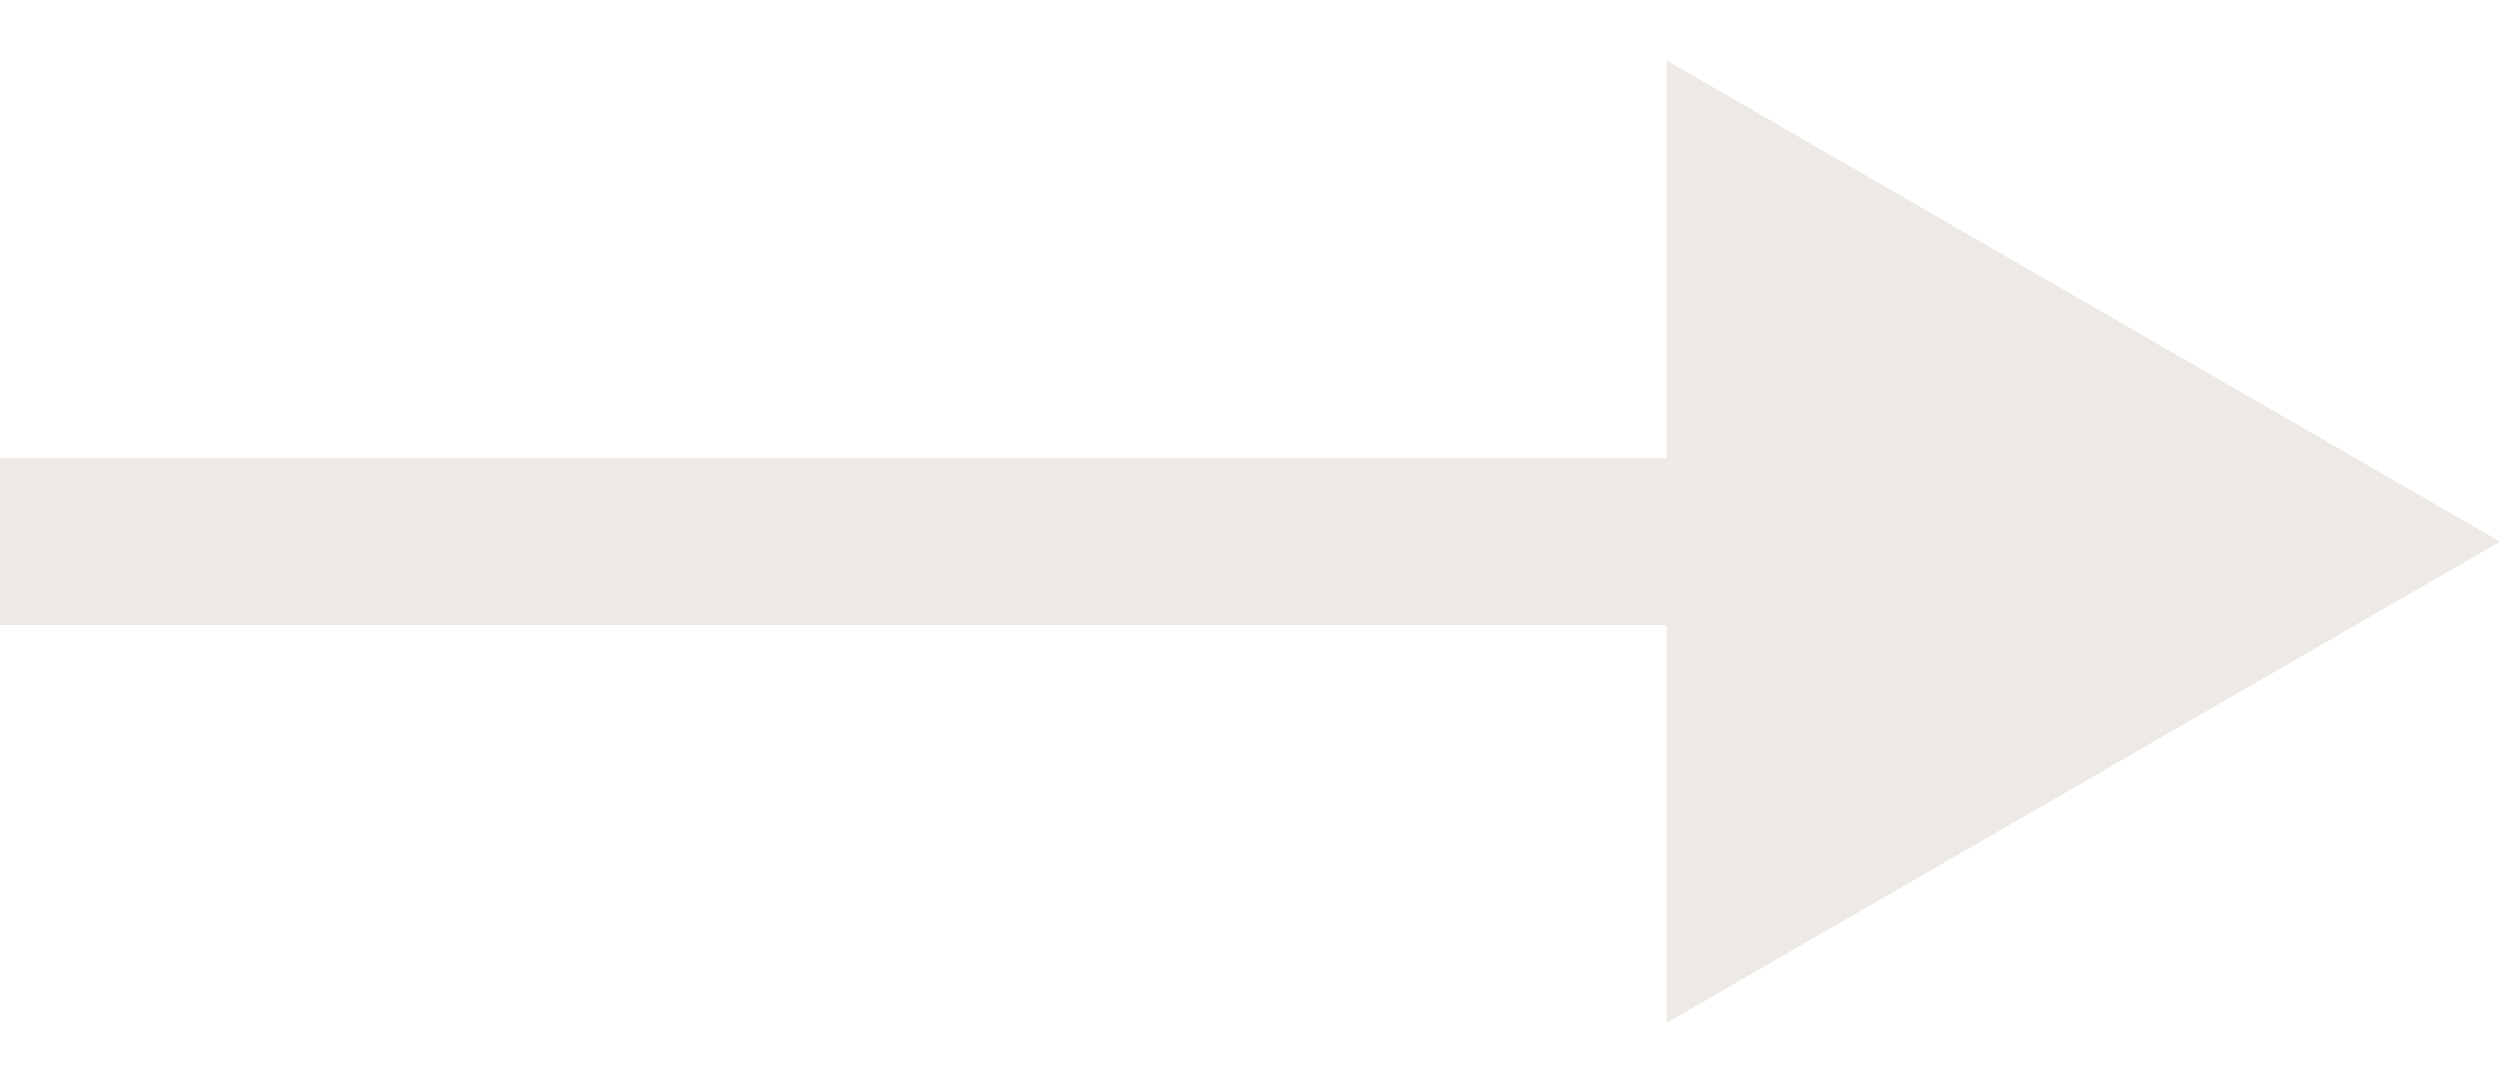 <svg width="30" height="13" viewBox="0 0 30 13" fill="none" xmlns="http://www.w3.org/2000/svg">
<path d="M30 6.5L20 0.726L20 12.274L30 6.5ZM0 6.5L8.74228e-08 7.5L21 7.5L21 6.5L21 5.5L-8.74228e-08 5.5L0 6.5Z" fill="#EDE9E4"/>
</svg>
